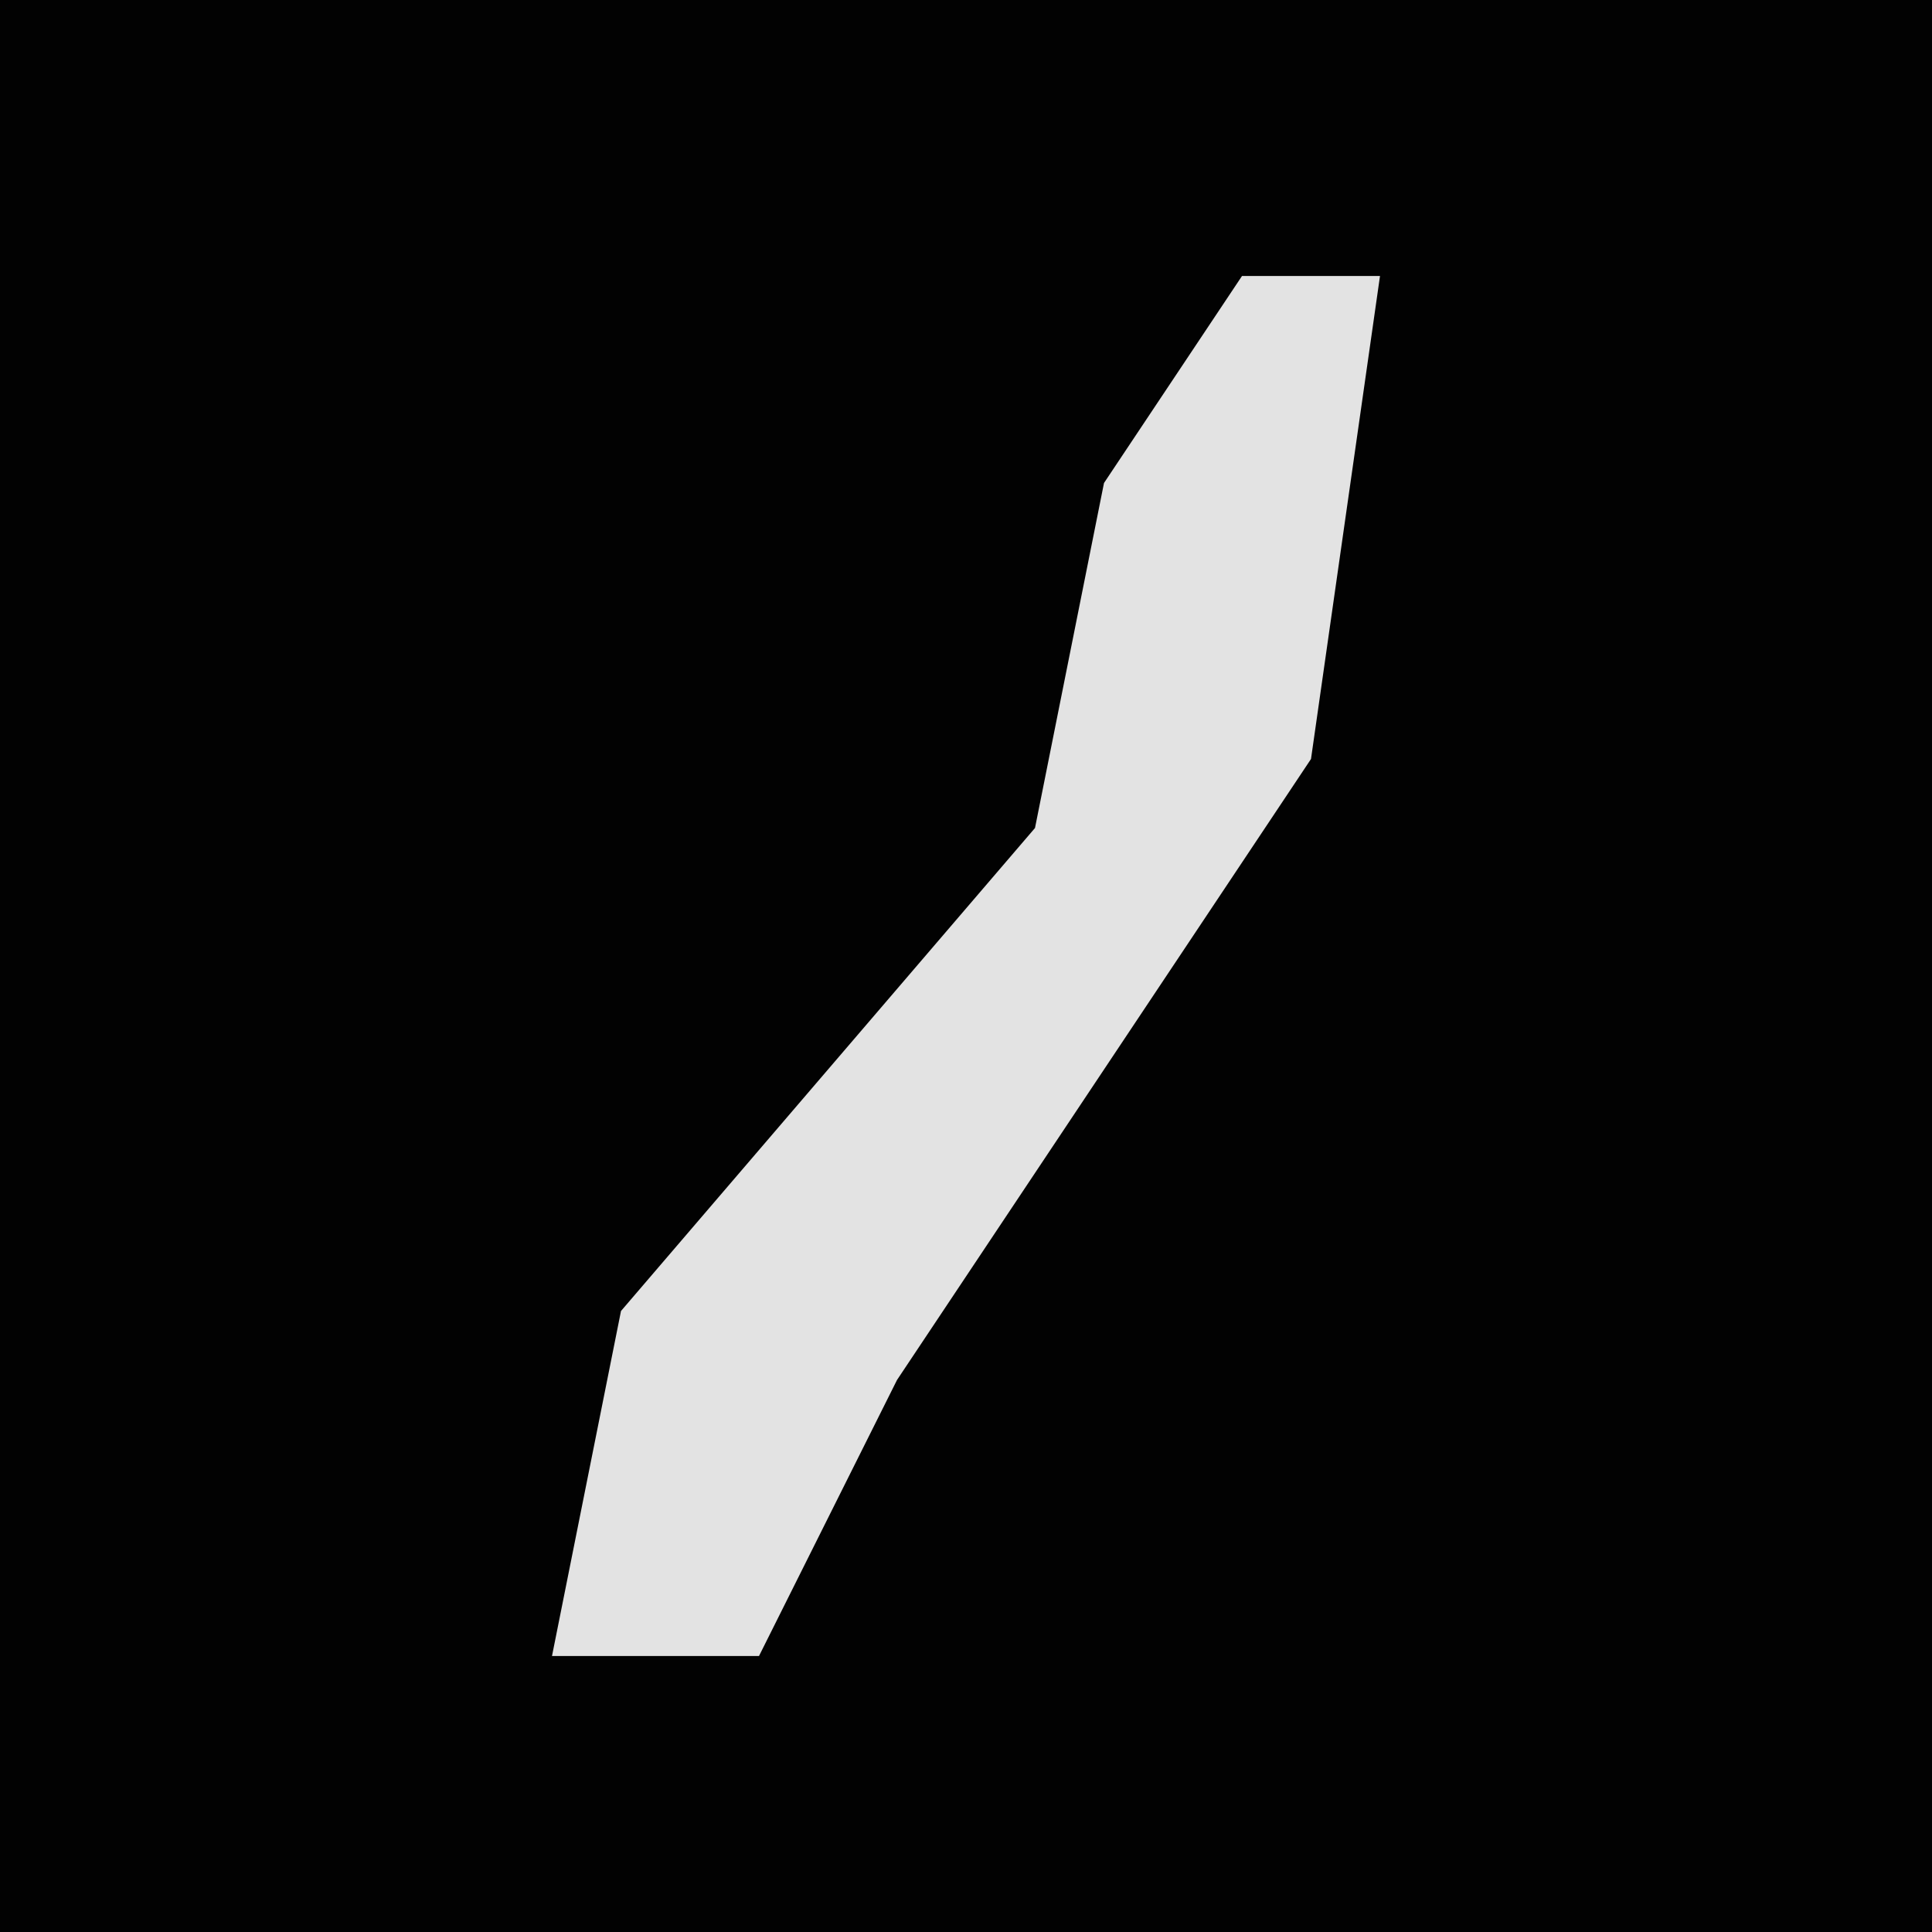 <?xml version="1.0" encoding="UTF-8"?>
<svg version="1.1" xmlns="http://www.w3.org/2000/svg" width="28" height="28">
<path d="M0,0 L28,0 L28,28 L0,28 Z " fill="#020202" transform="translate(0,0)"/>
<path d="M0,0 L2,0 L1,7 L-5,16 L-7,20 L-10,20 L-9,15 L-3,8 L-2,3 Z " fill="#E3E3E3" transform="translate(18,4)"/>
</svg>
